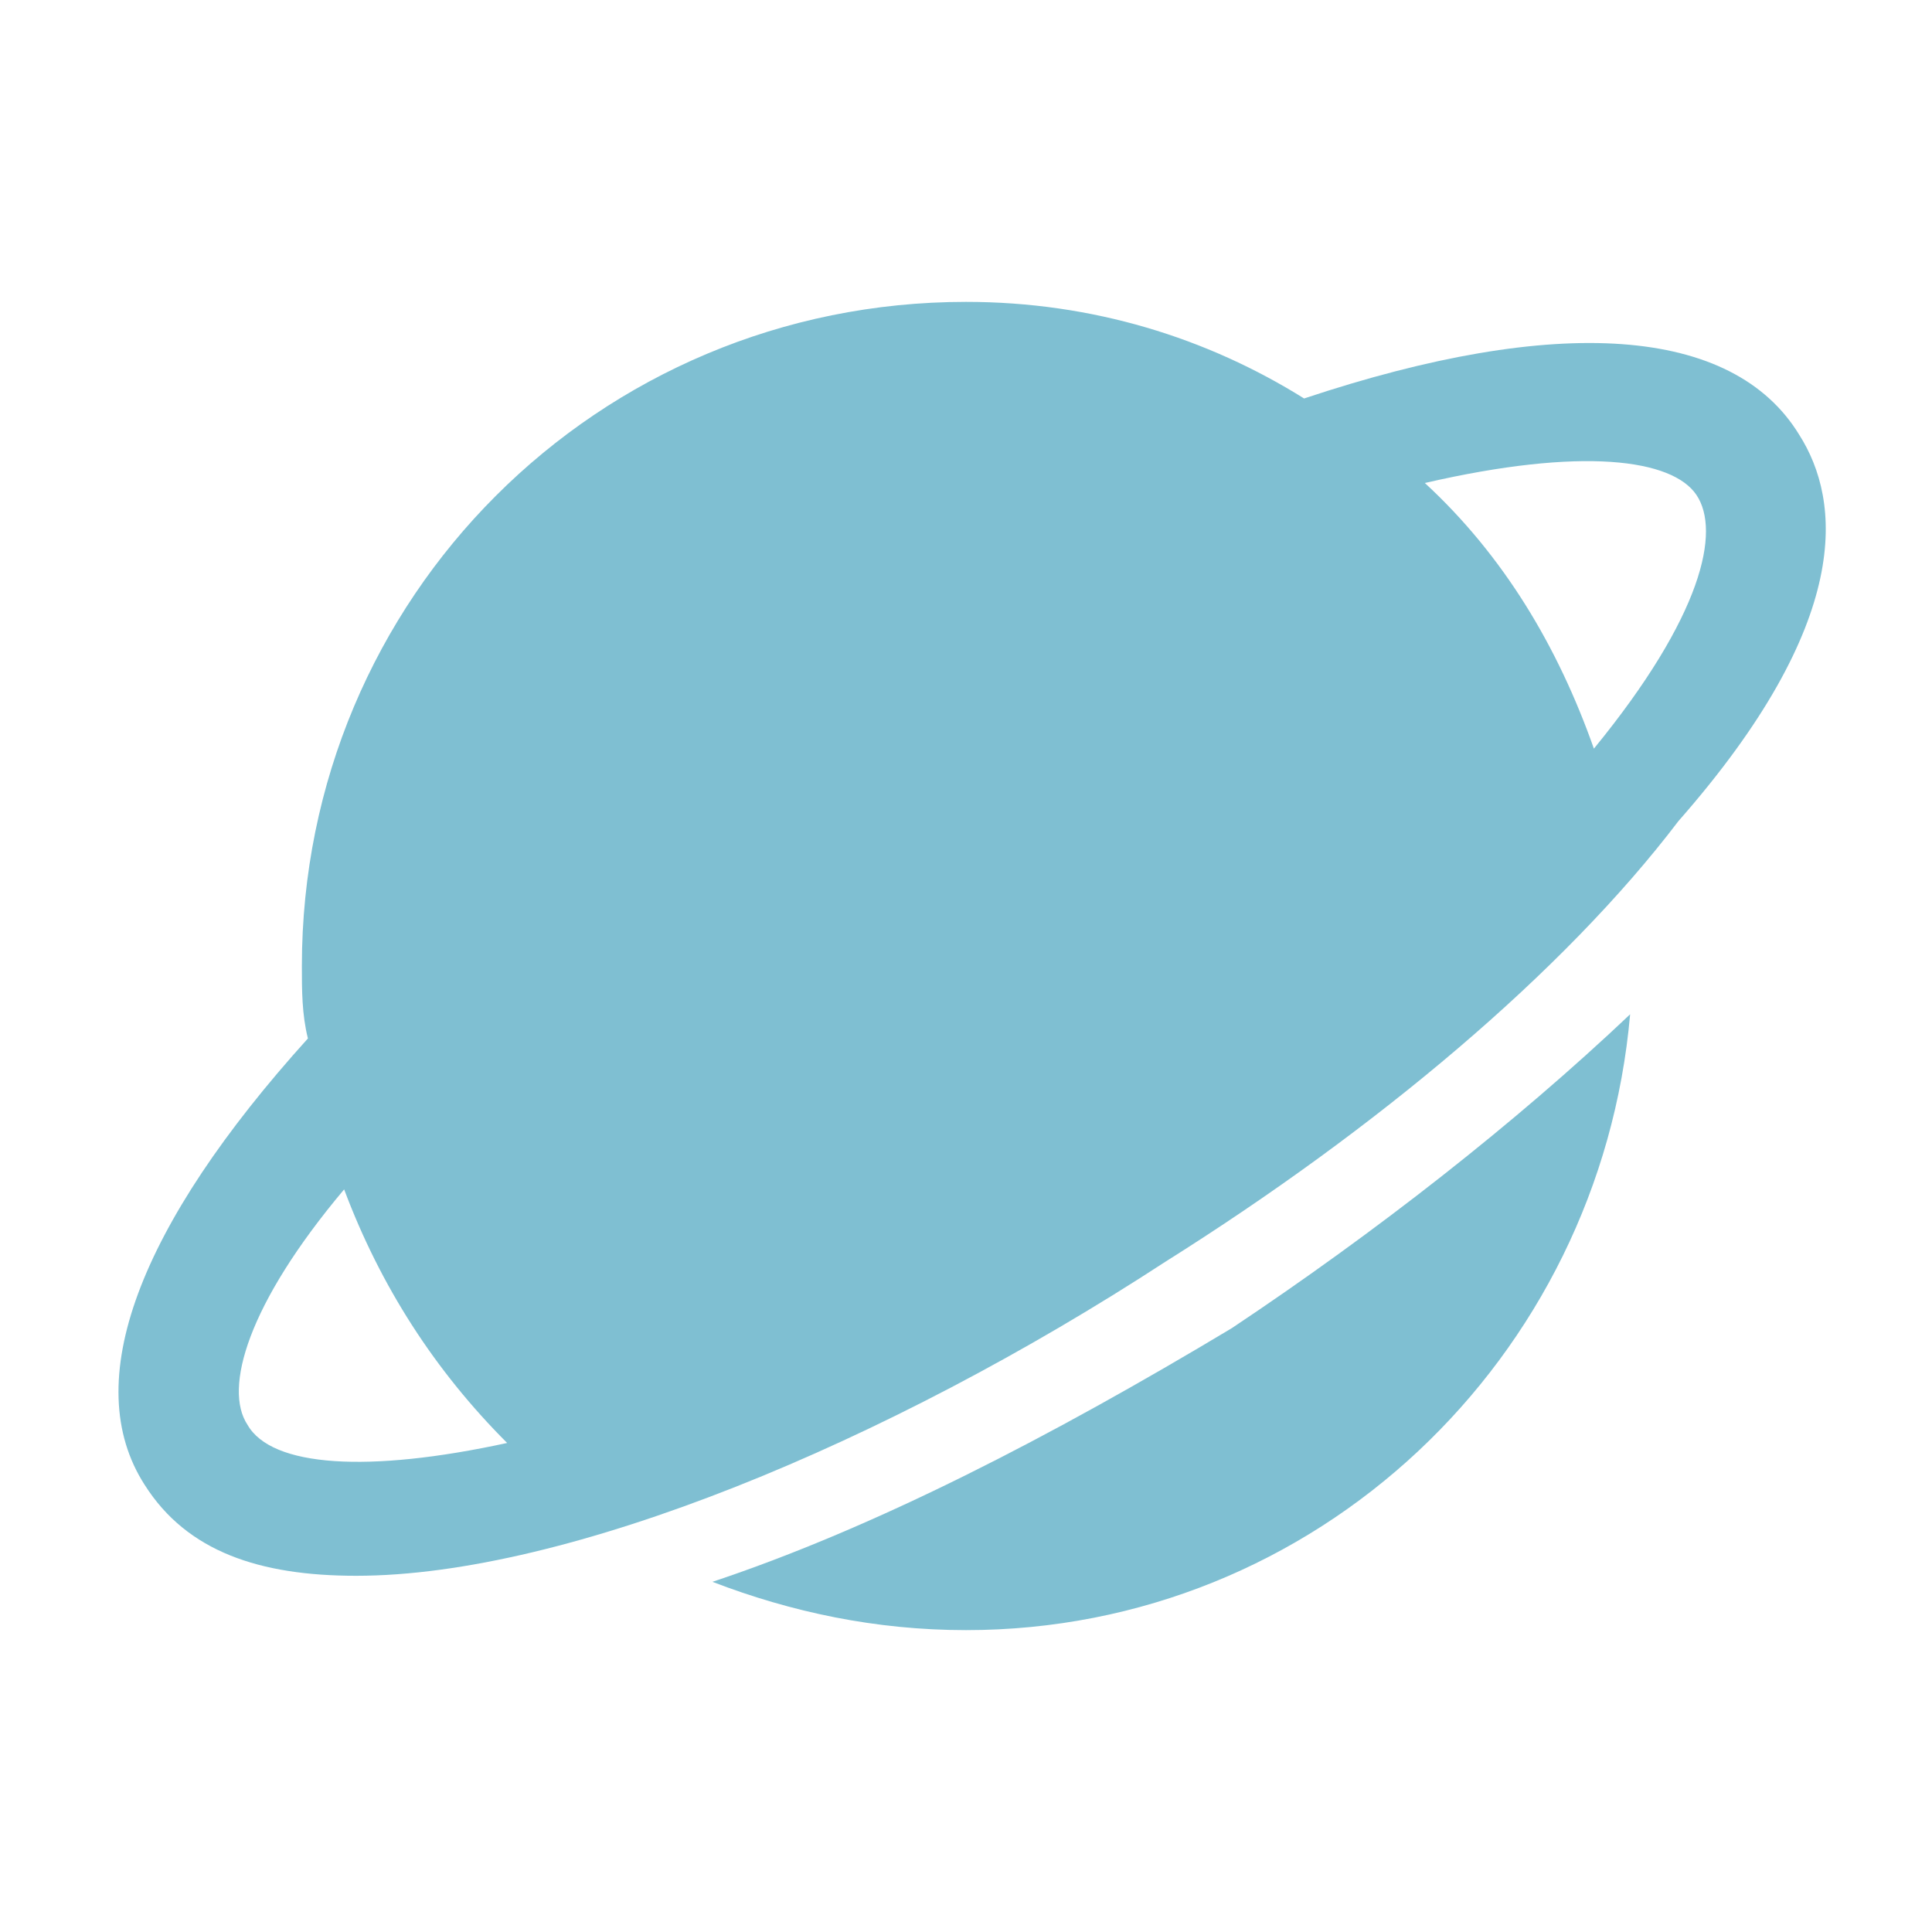 <svg width="16" height="16" viewBox="0 0 16 16" fill="none" xmlns="http://www.w3.org/2000/svg">
<path d="M14.9 3.6C14.35 2.7 12.9 2.6 10.8 3.3C10 2.8 9.05 2.5 8 2.5C4.95 2.5 2.5 4.95 2.5 8C2.5 8.2 2.5 8.4 2.55 8.6C1.15 10.15 0.65 11.45 1.2 12.3C1.55 12.85 2.15 13.05 2.95 13.05C4.7 13.05 7.35 11.95 9.65 10.45C11.4 9.35 12.95 8.05 13.9 6.8C15.35 5.15 15.25 4.15 14.9 3.6ZM2.05 11.8C1.85 11.5 2.05 10.8 2.85 9.85C3.15 10.65 3.6 11.35 4.2 11.95C3.05 12.2 2.25 12.15 2.05 11.8ZM13.2 6.2C12.9 5.35 12.45 4.6 11.8 4C13.1 3.7 13.85 3.8 14.05 4.1C14.25 4.4 14.1 5.1 13.2 6.2Z" fill="#7FBFD2"/>
<path d="M5.9 13.1C6.55 13.35 7.25 13.5 8 13.5C10.9 13.5 13.25 11.25 13.5 8.4C12.55 9.3 11.4 10.2 10.2 11C8.7 11.9 7.25 12.65 5.9 13.1Z" fill="#7FBFD2"/>
</svg>
